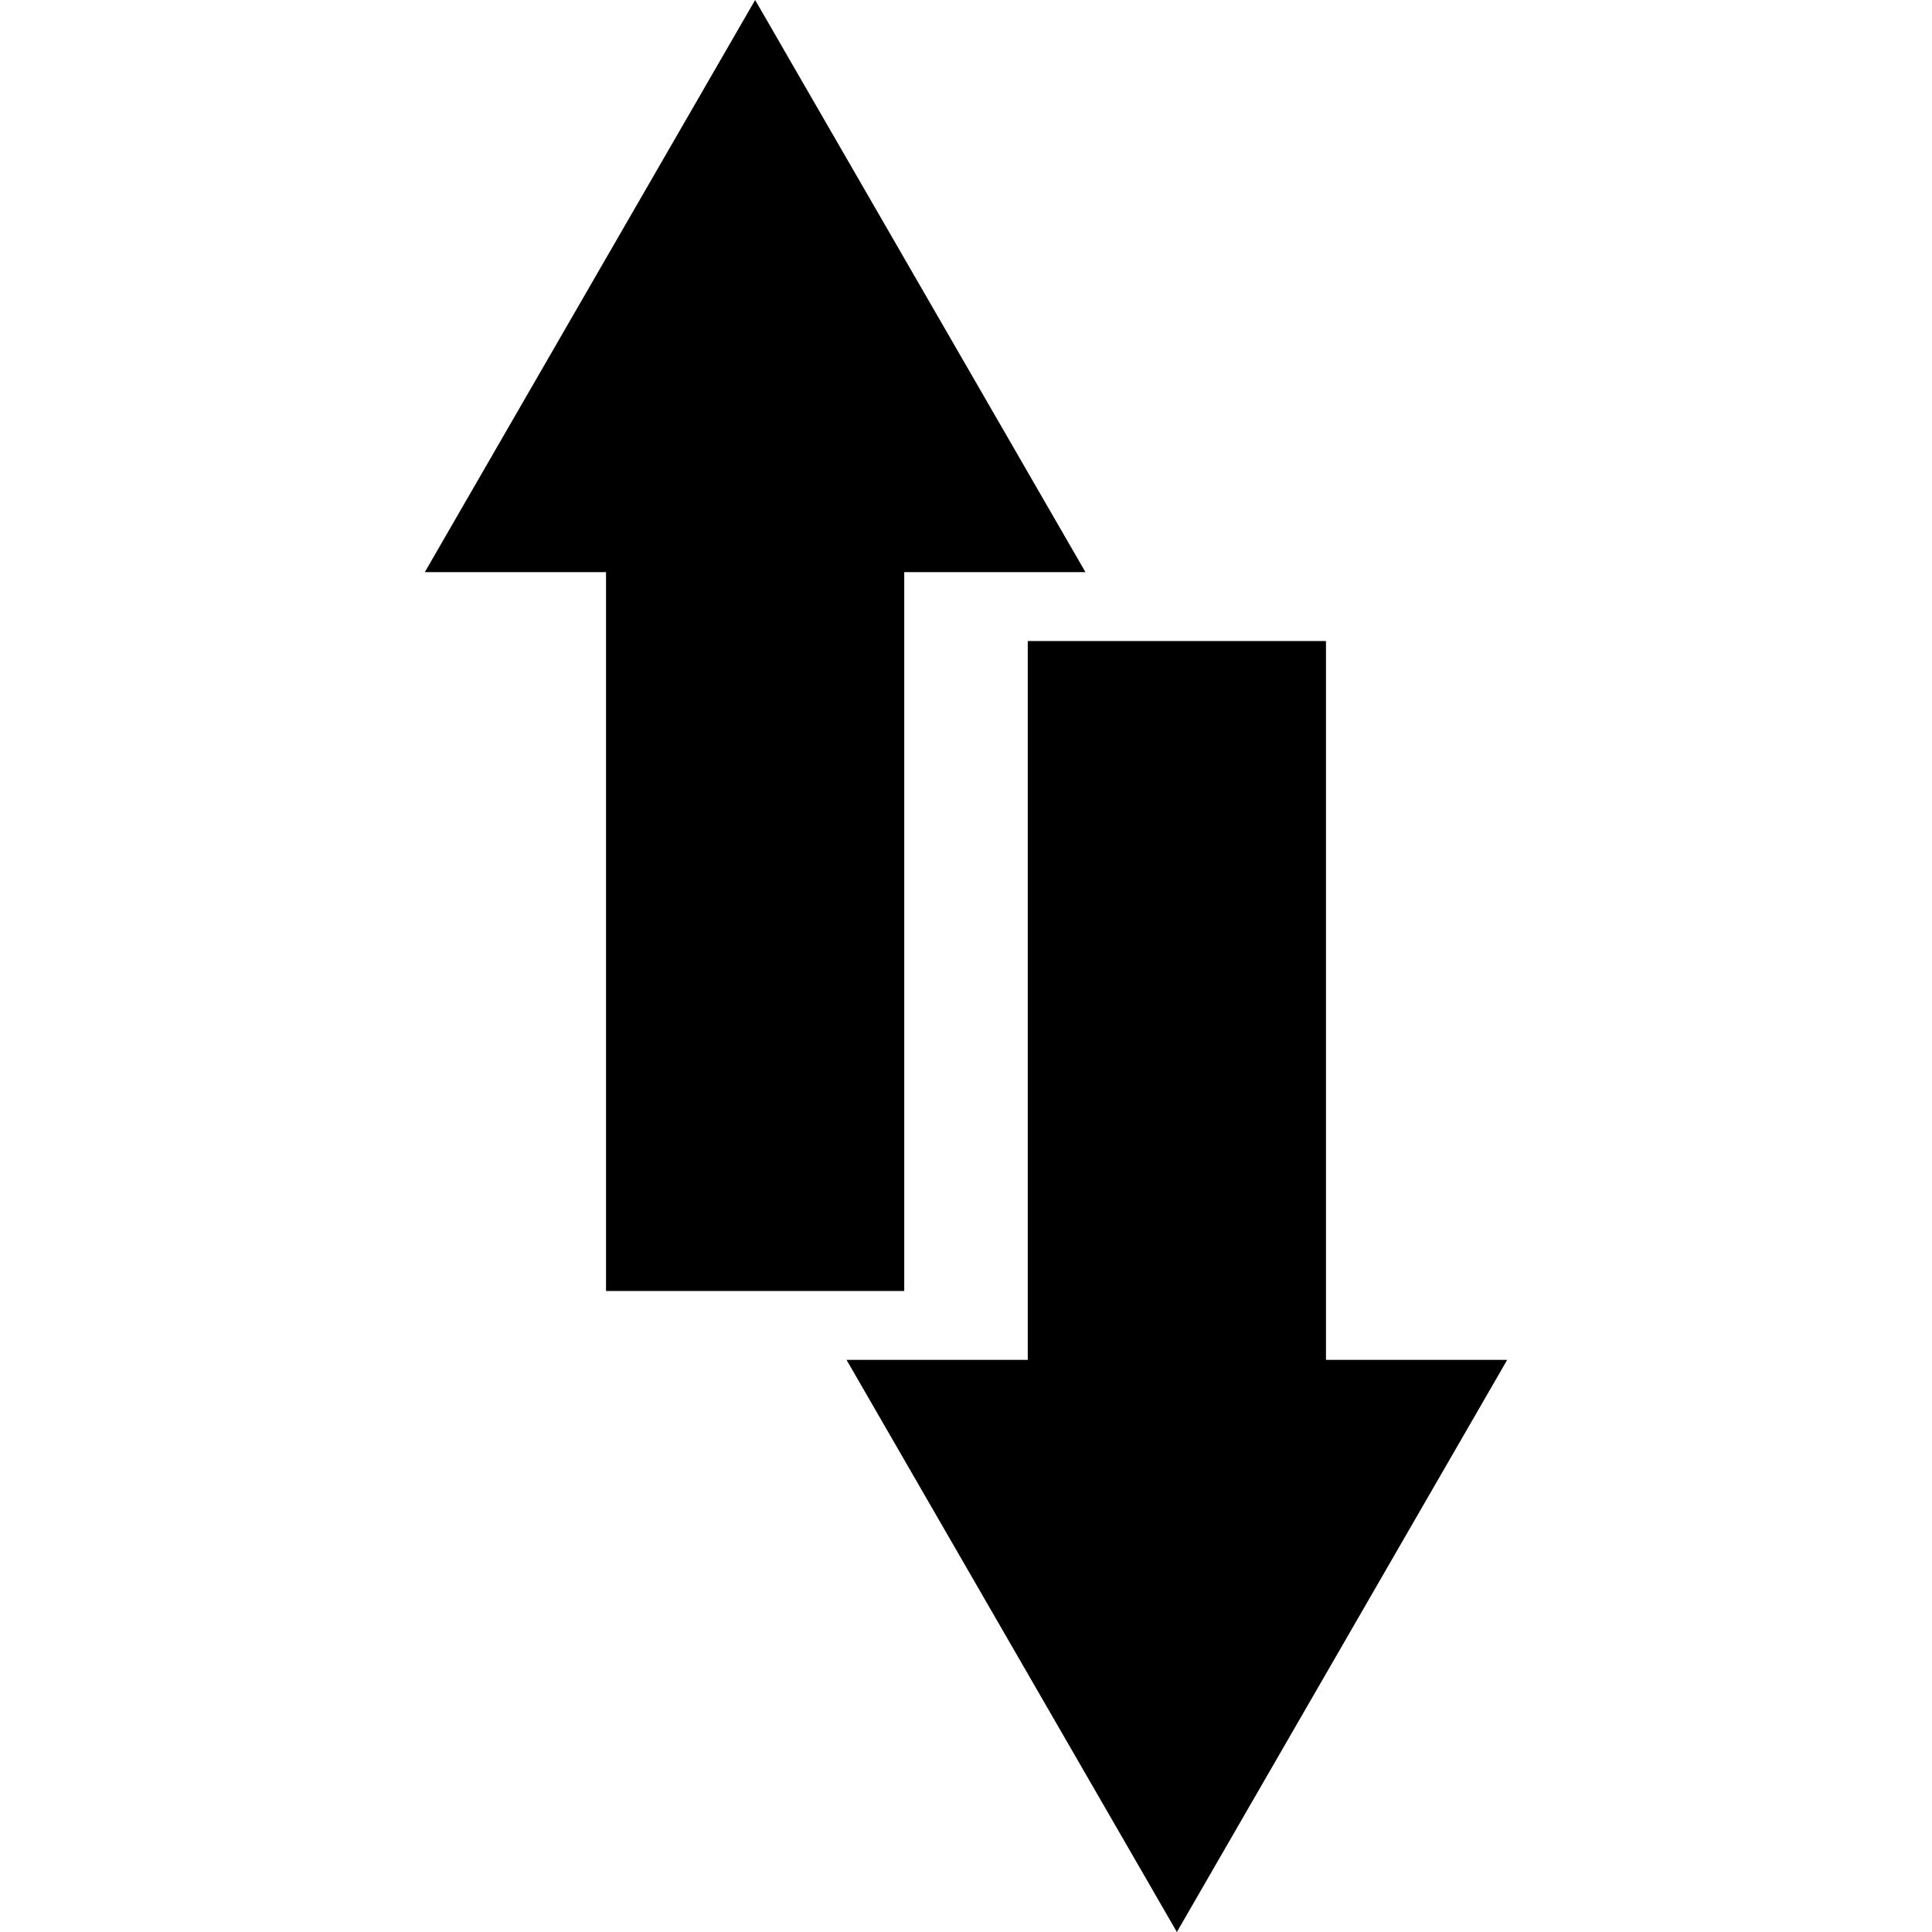 <?xml version="1.0" encoding="UTF-8" standalone="no"?>
<!-- Created with Inkscape (http://www.inkscape.org/) -->

<svg
   xmlns:dc="http://purl.org/dc/elements/1.1/"
   xmlns:cc="http://creativecommons.org/ns#"
   xmlns:rdf="http://www.w3.org/1999/02/22-rdf-syntax-ns#"
   xmlns:svg="http://www.w3.org/2000/svg"
   xmlns="http://www.w3.org/2000/svg"
   xmlns:sodipodi="http://sodipodi.sourceforge.net/DTD/sodipodi-0.dtd"
   xmlns:inkscape="http://www.inkscape.org/namespaces/inkscape"
   width="925.516"
   height="925.524"
   id="svg2"
   version="1.1"
   inkscape:version="0.48.3.1 r9886"
   sodipodi:docname="connection_enabled.svg">
  <defs
     id="defs4" />
  <sodipodi:namedview
     id="base"
     pagecolor="#ffffff"
     bordercolor="#666666"
     borderopacity="1.0"
     inkscape:pageopacity="0.0"
     inkscape:pageshadow="2"
     inkscape:zoom="0.7"
     inkscape:cx="342.79535"
     inkscape:cy="509.42435"
     inkscape:document-units="px"
     inkscape:current-layer="layer1"
     showgrid="false"
     inkscape:window-width="1420"
     inkscape:window-height="1010"
     inkscape:window-x="350"
     inkscape:window-y="201"
     inkscape:window-maximized="0"
     fit-margin-top="0"
     fit-margin-left="203.5"
     fit-margin-right="203.5"
     fit-margin-bottom="0" />
  <g
     inkscape:label="Layer 1"
     inkscape:groupmode="layer"
     id="layer1"
     transform="translate(86.747,-59.968)">
    <g
       id="g3077"
       transform="translate(70.711,-52.528)">
      <path
         inkscape:connector-curvature="0"
         id="path2989"
         d="m 362.529,386.581 c -105.495,0 -210.991,0 -316.486,0 52.748,-91.362 105.495,-182.723 158.243,-274.085 52.748,91.362 105.495,182.723 158.243,274.085 z"
         style="color:#000000;fill:#000000;fill-opacity:1;fill-rule:nonzero;stroke:none;stroke-width:9.5;marker:none;visibility:visible;display:inline;overflow:visible;enable-background:accumulate" />
      <rect
         ry="0"
         rx="0"
         y="343.791"
         x="132.857"
         height="387.143"
         width="142.857"
         id="rect3075"
         style="color:#000000;fill:#000000;fill-opacity:1;fill-rule:nonzero;stroke:none;stroke-width:9.5;marker:none;visibility:visible;display:inline;overflow:visible;enable-background:accumulate" />
    </g>
    <g
       id="g3081"
       transform="matrix(-1,0,0,-1,681.313,1097.988)">
      <path
         style="color:#000000;fill:#000000;fill-opacity:1;fill-rule:nonzero;stroke:none;stroke-width:9.5;marker:none;visibility:visible;display:inline;overflow:visible;enable-background:accumulate"
         d="m 362.529,386.581 c -105.495,0 -210.991,0 -316.486,0 52.748,-91.362 105.495,-182.723 158.243,-274.085 52.748,91.362 105.495,182.723 158.243,274.085 z"
         id="path3083"
         inkscape:connector-curvature="0" />
      <rect
         style="color:#000000;fill:#000000;fill-opacity:1;fill-rule:nonzero;stroke:none;stroke-width:9.5;marker:none;visibility:visible;display:inline;overflow:visible;enable-background:accumulate"
         id="rect3085"
         width="142.857"
         height="387.143"
         x="132.857"
         y="343.791"
         rx="0"
         ry="0" />
    </g>
  </g>
</svg>
